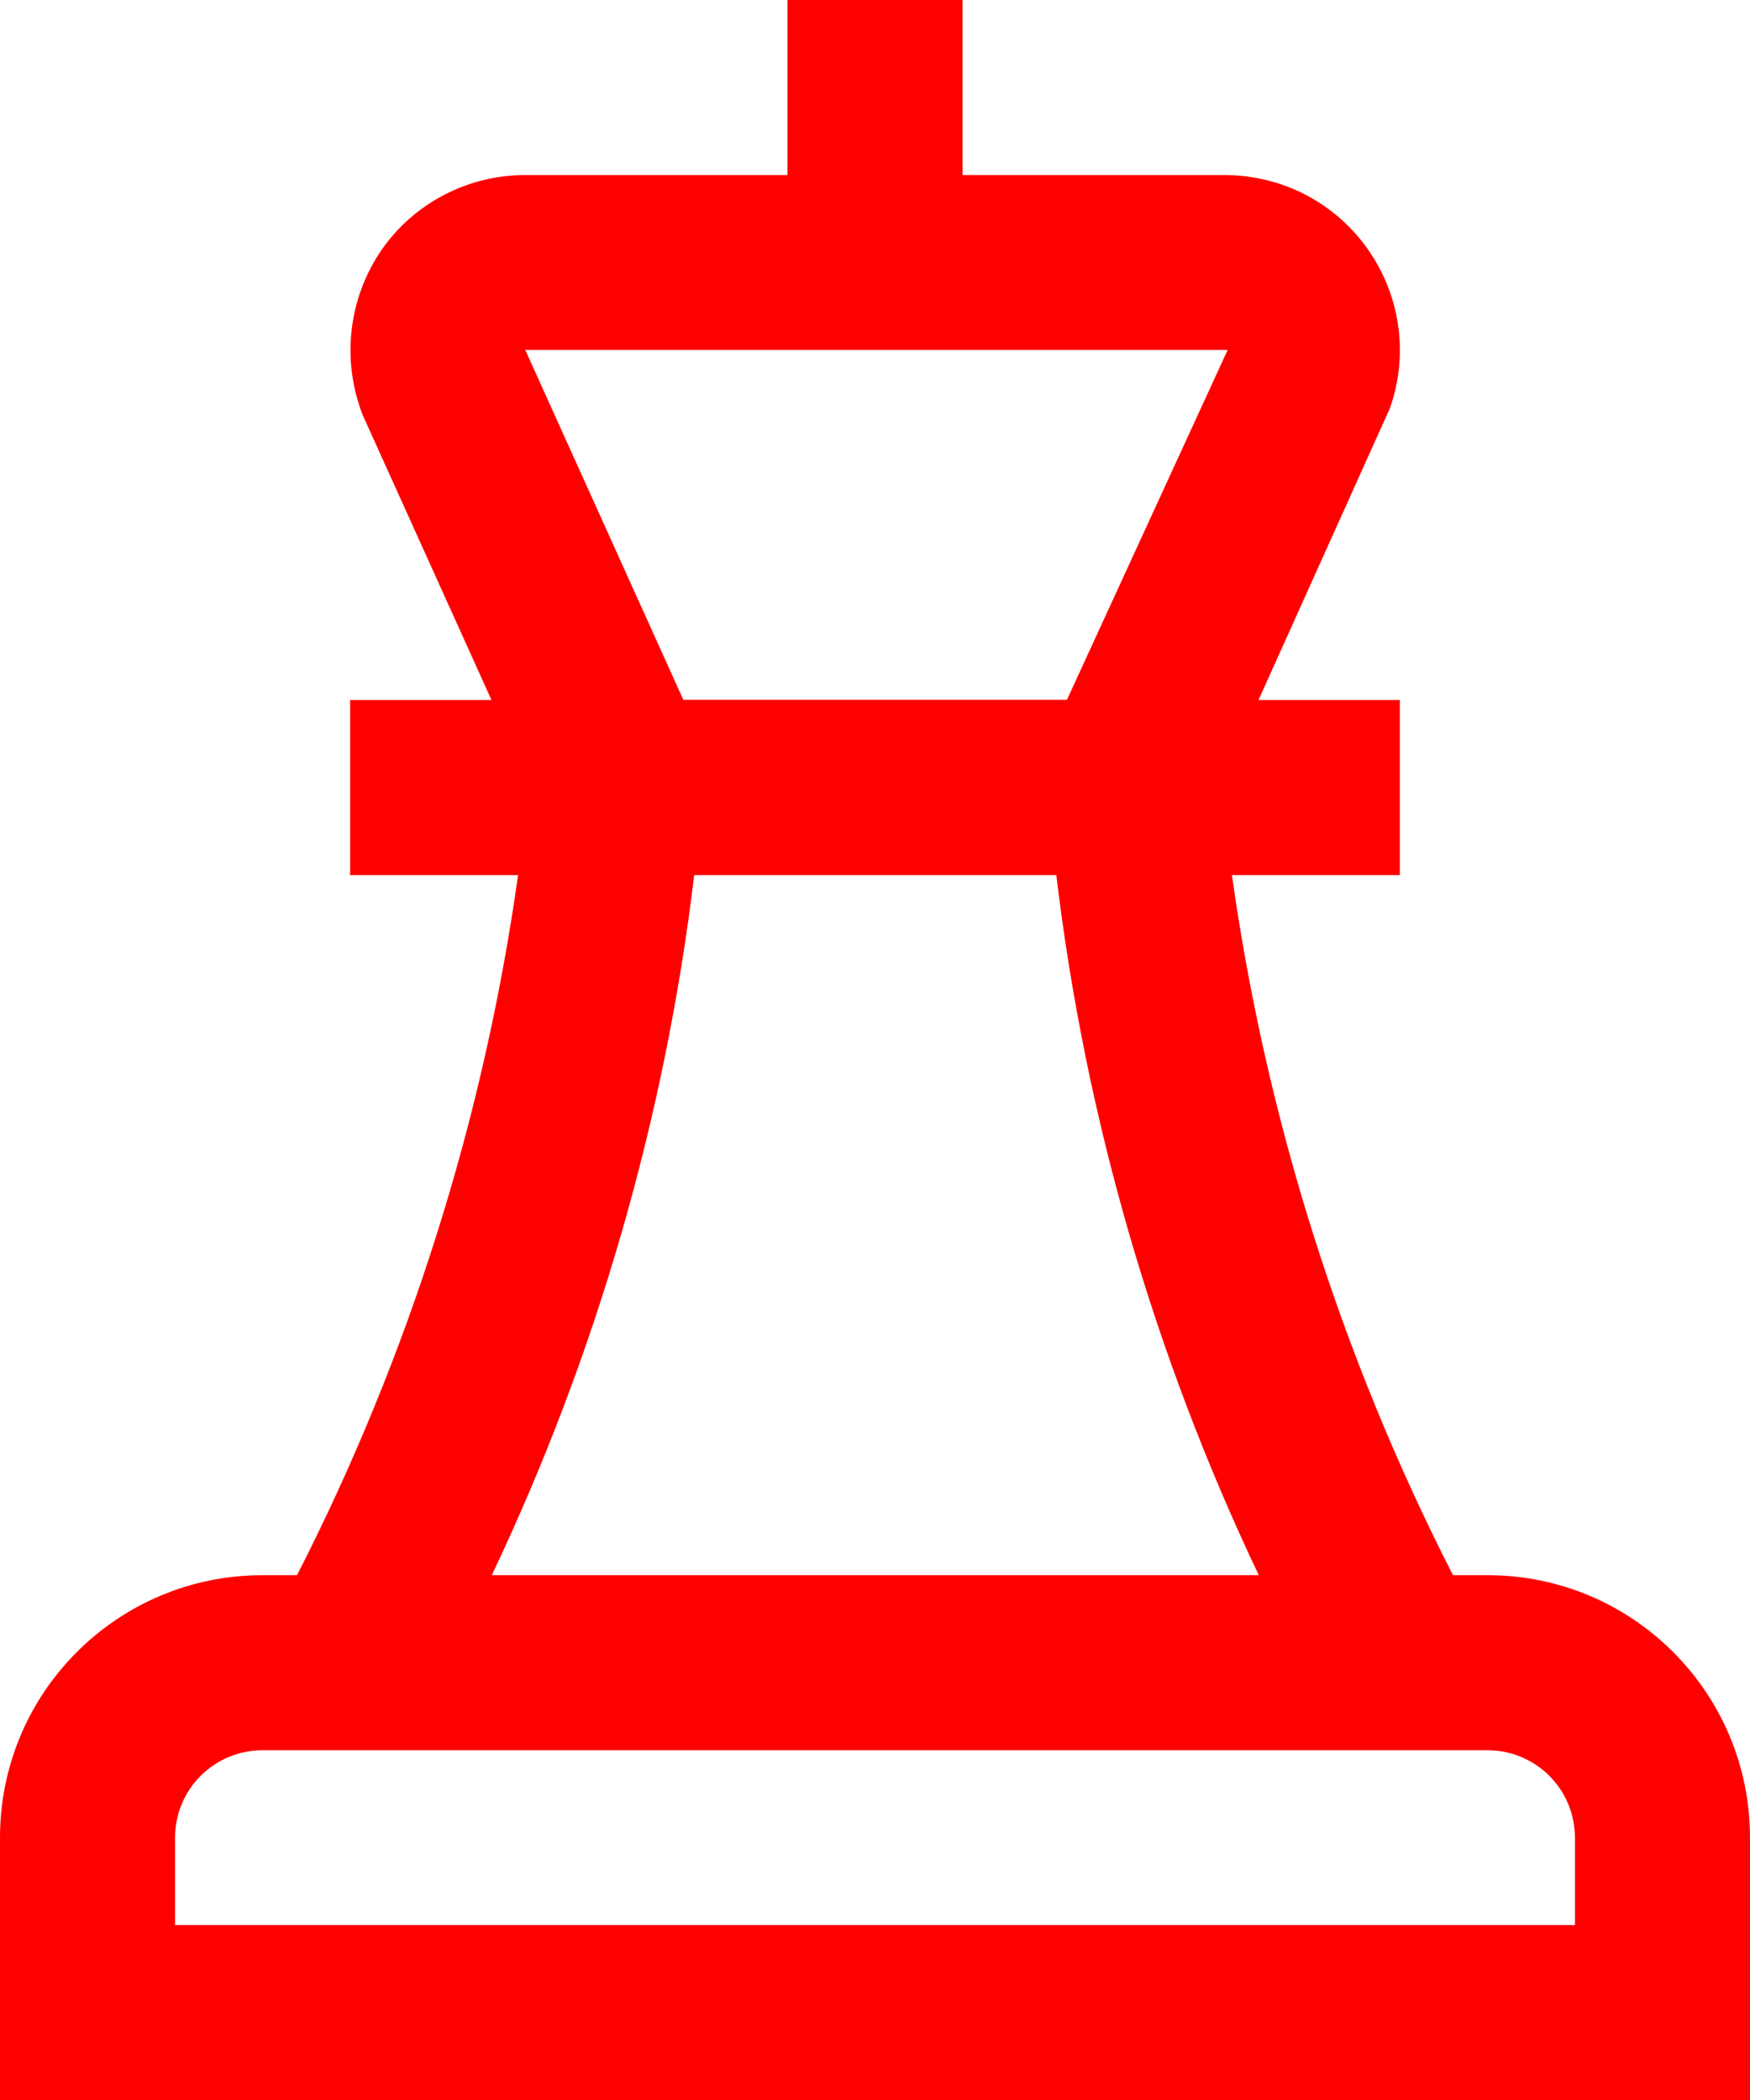 <?xml version="1.0" encoding="UTF-8"?>
<svg id="Layer_2" data-name="Layer 2" xmlns="http://www.w3.org/2000/svg" viewBox="0 0 65.87 79.05">
  <defs>
    <style>
      .cls-1 {
        fill: red;
      }
    </style>
  </defs>
  <g id="Layer_1-2" data-name="Layer 1">
    <path class="cls-1" d="M55.99,59.29h-1.3c-4.22-8.26-7.03-17.17-8.32-26.35h6.32v-6.59h-5.32l4.94-10.97c1.22-3.43-.58-7.19-4-8.41-.71-.25-1.45-.38-2.2-.38h-9.88V0h-6.59v6.59h-9.88c-2.14,0-4.15,1.04-5.38,2.79-1.27,1.83-1.54,4.18-.72,6.26l4.84,10.71h-5.32v6.59h6.32c-1.29,9.18-4.1,18.09-8.32,26.35h-1.3c-5.46,0-9.88,4.42-9.88,9.88v9.88h65.87v-9.88c0-5.46-4.42-9.88-9.88-9.88ZM19.76,13.17h26.45l-6.05,13.17h-14.44l-5.95-13.17ZM26.12,32.94h13.64c1.09,9.14,3.67,18.04,7.62,26.35h-28.87c3.95-8.31,6.52-17.21,7.62-26.35ZM59.29,72.46H6.59v-3.29c0-1.82,1.47-3.29,3.29-3.29h46.11c1.82,0,3.29,1.47,3.29,3.29v3.29Z"/>
  </g>
</svg>